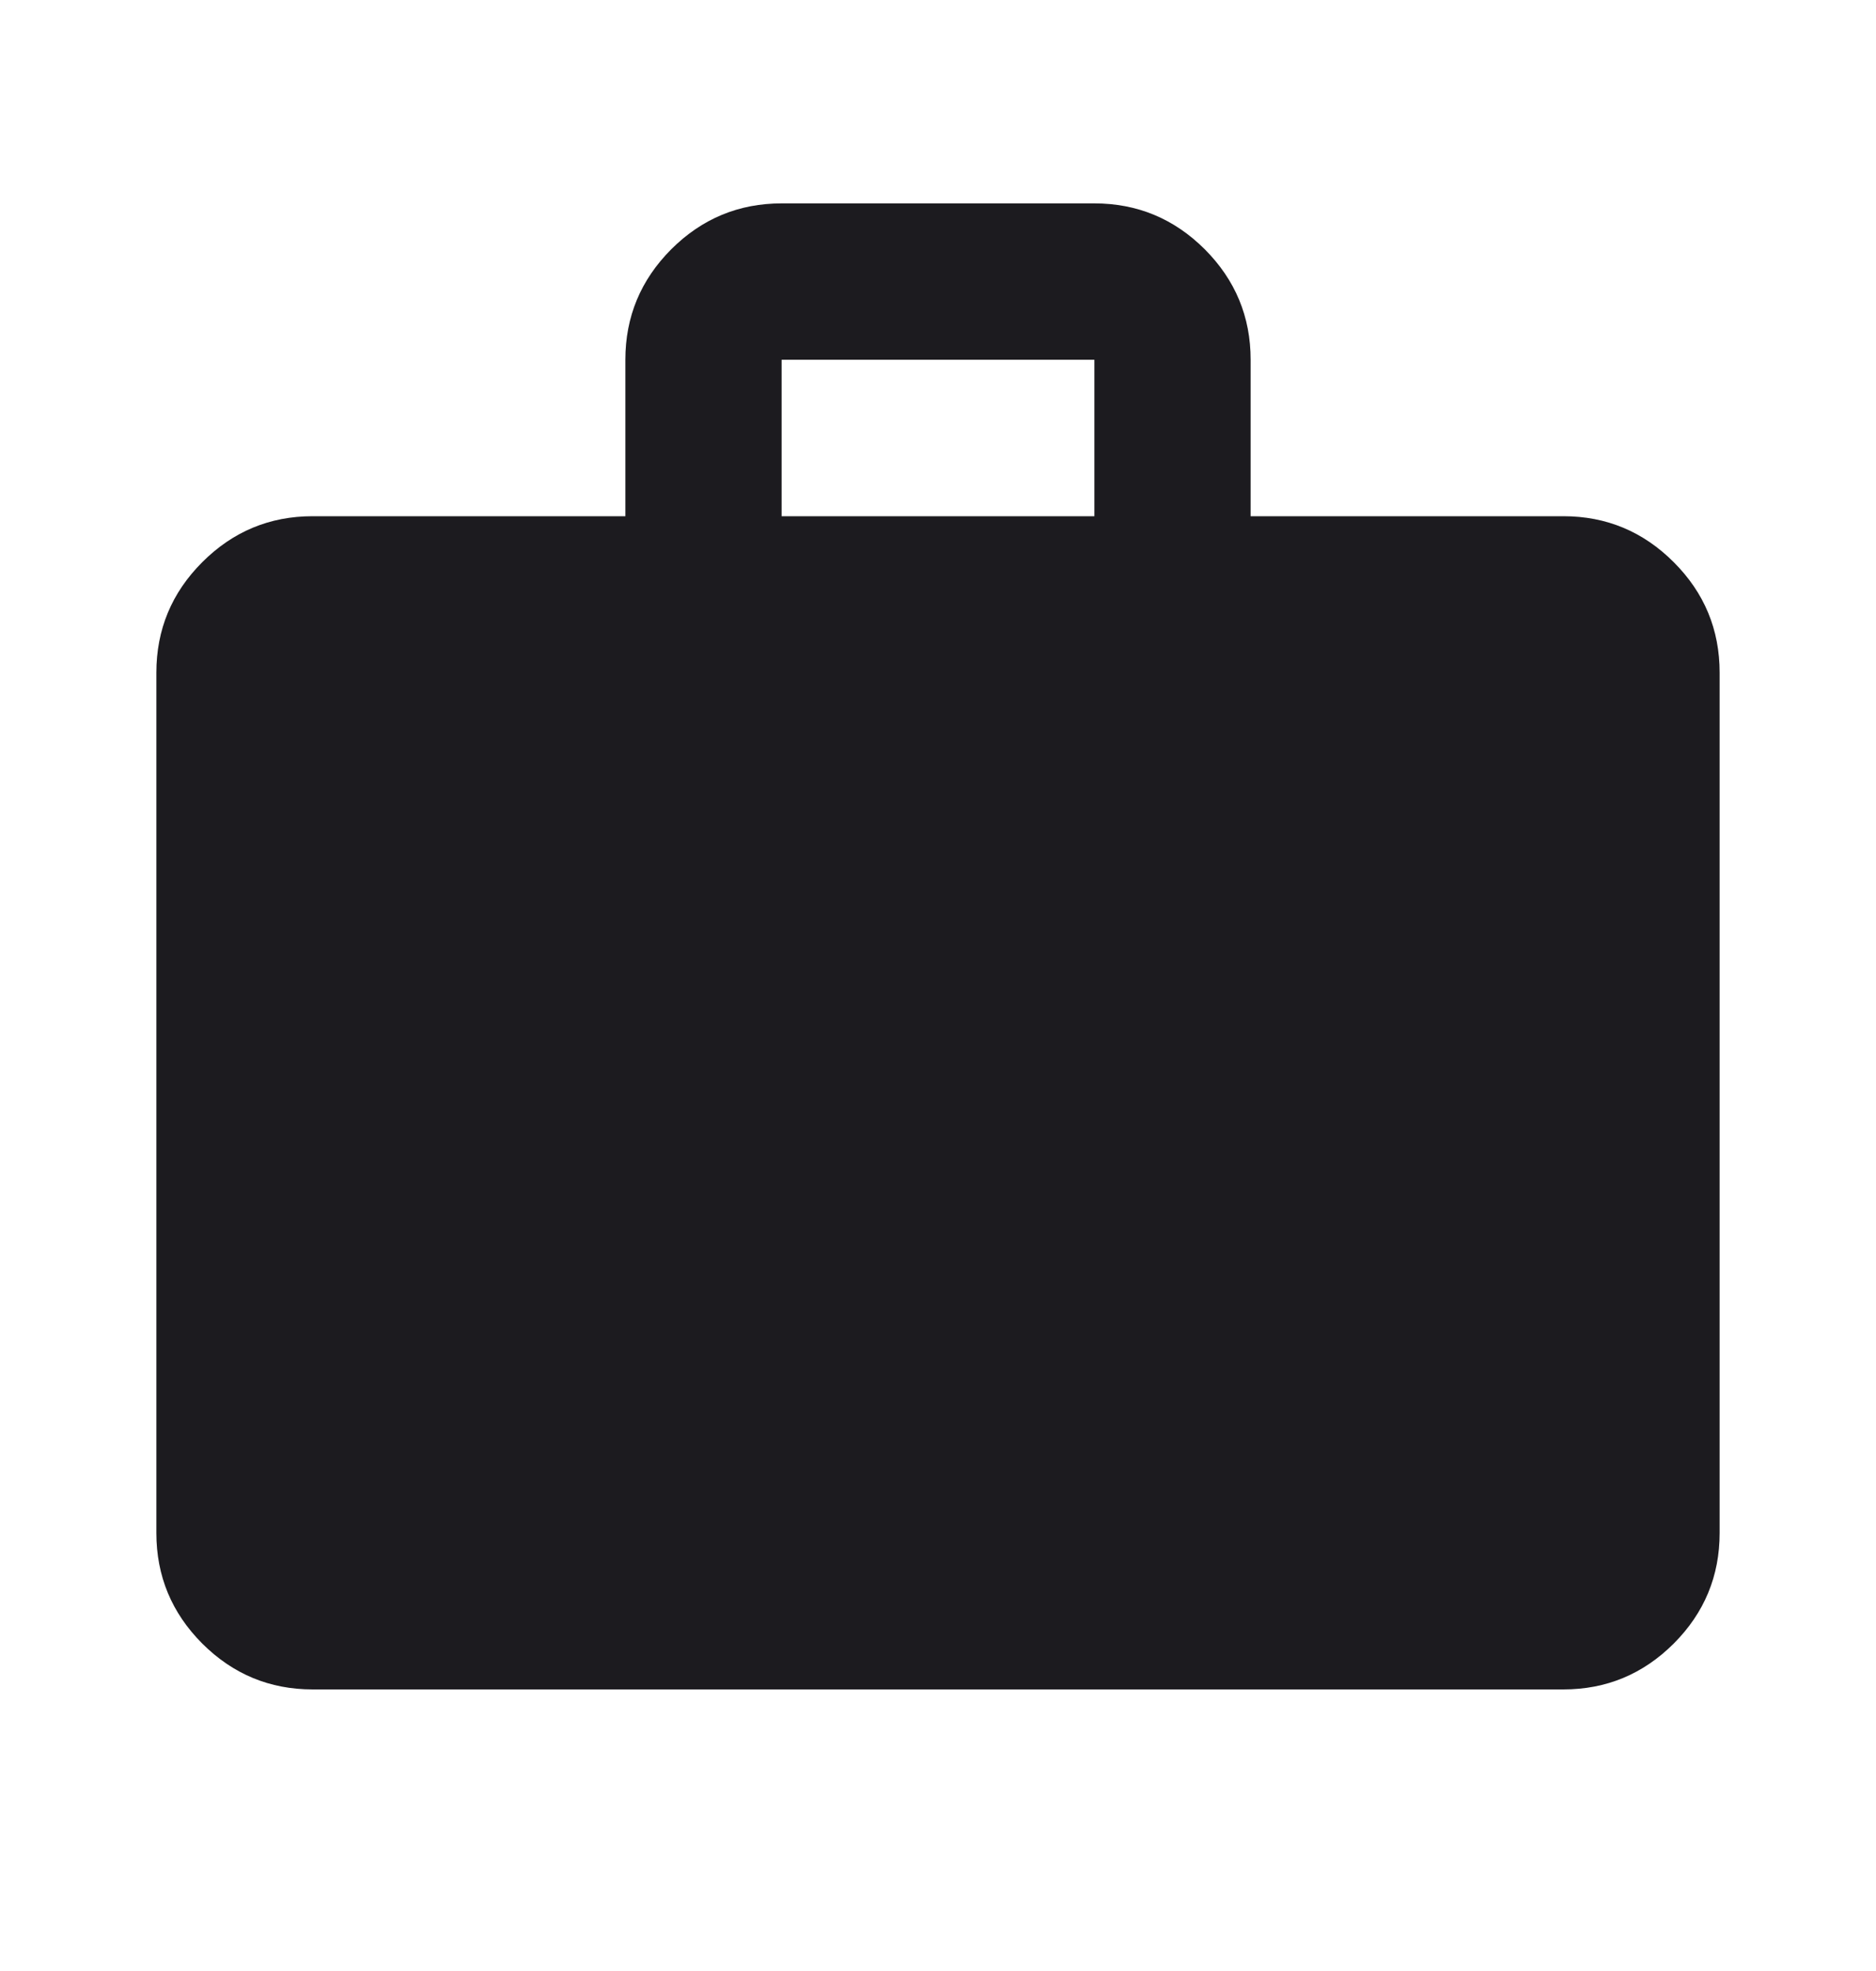 <svg width="20" height="21" viewBox="0 0 20 21" fill="none" xmlns="http://www.w3.org/2000/svg">
<mask id="mask0_960_752" style="mask-type:alpha" maskUnits="userSpaceOnUse" x="0" y="0" width="20" height="21">
<rect y="0.5" width="20" height="20" fill="#D9D9D9"/>
</mask>
<g mask="url(#mask0_960_752)">
<path d="M3.333 18C2.875 18 2.483 17.837 2.156 17.511C1.83 17.184 1.667 16.792 1.667 16.333V7.167C1.667 6.708 1.83 6.316 2.156 5.99C2.483 5.663 2.875 5.5 3.333 5.5H6.667V3.833C6.667 3.375 6.83 2.983 7.156 2.656C7.483 2.33 7.875 2.167 8.333 2.167H11.667C12.125 2.167 12.517 2.33 12.844 2.656C13.17 2.983 13.333 3.375 13.333 3.833V5.5H16.667C17.125 5.5 17.517 5.663 17.844 5.99C18.17 6.316 18.333 6.708 18.333 7.167V16.333C18.333 16.792 18.17 17.184 17.844 17.511C17.517 17.837 17.125 18 16.667 18H3.333ZM8.333 5.5H11.667V3.833H8.333V5.5Z" fill="#1C1B1F"/>
</g>
</svg>
